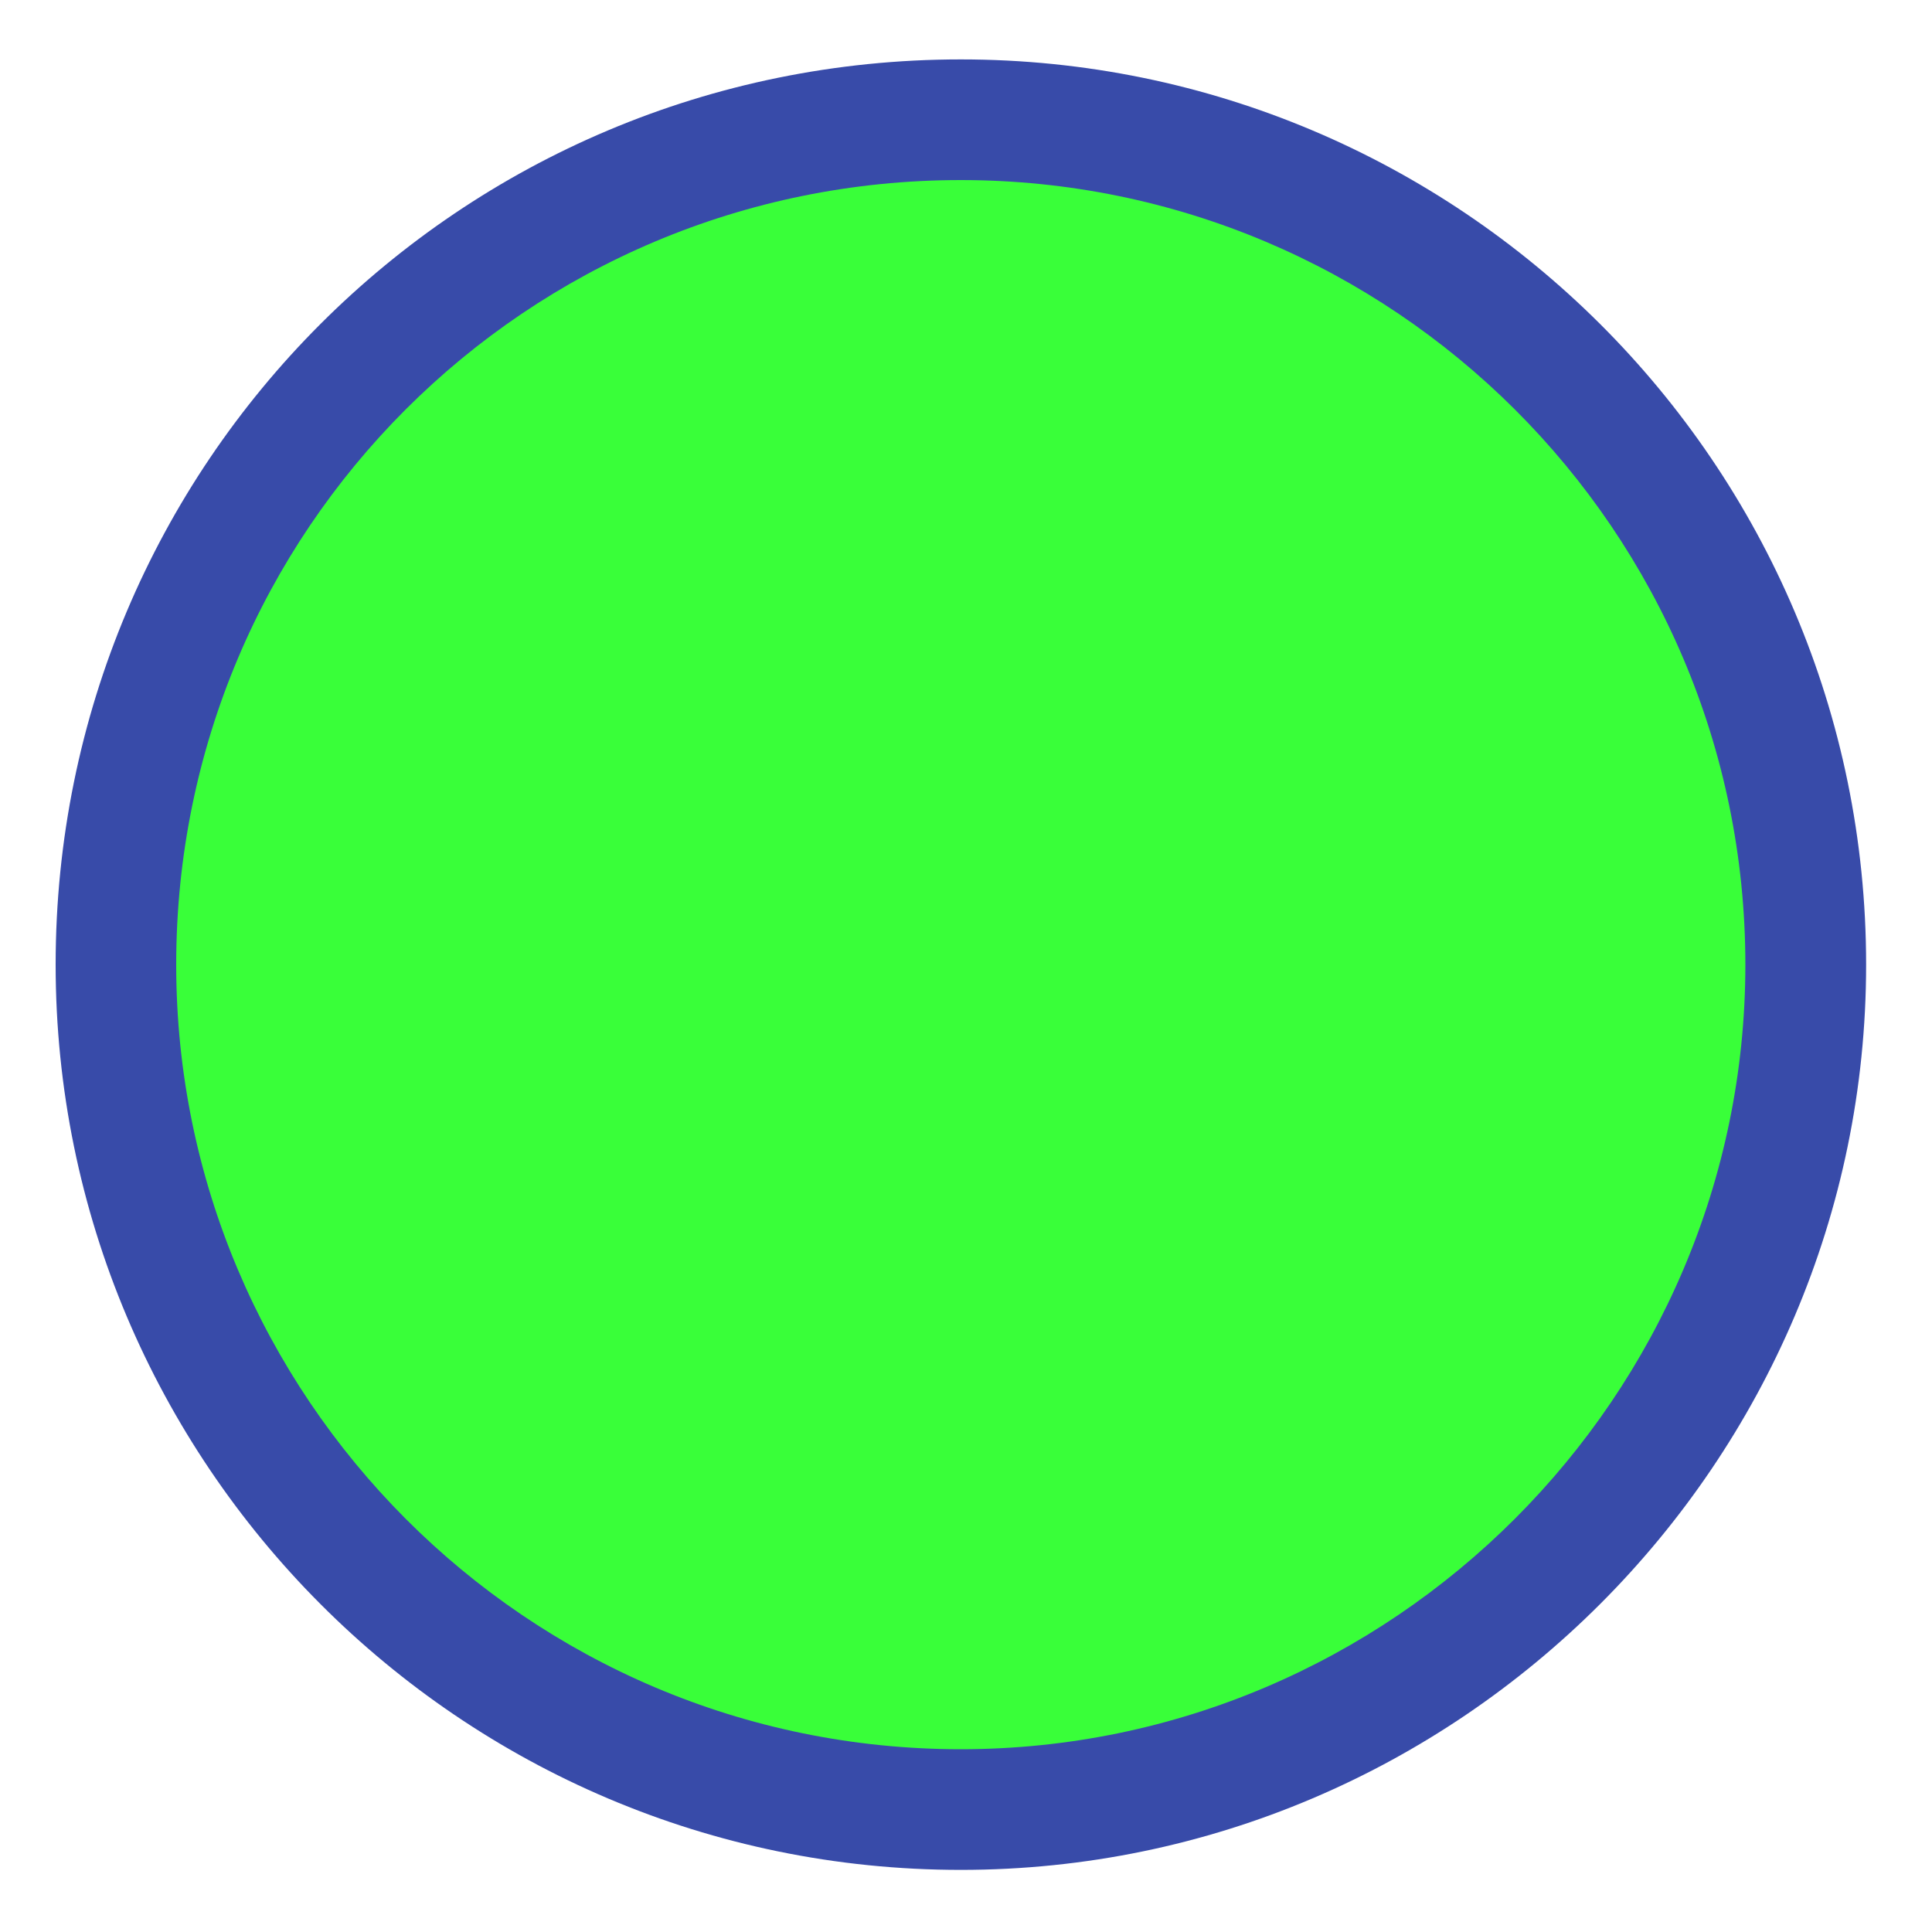 <!-- Generated by IcoMoon.io -->
<svg version="1.1" xmlns="http://www.w3.org/2000/svg" width="20" height="20" viewBox="0 0 20 20">
<title>N4-Hard-Evidence</title>
<path fill="#39ff39" d="M18.693 9.986c0 4.811-3.936 8.746-8.746 8.746-4.842 0-8.746-3.936-8.746-8.746 0-4.842 3.905-8.746 8.746-8.746 4.811 0 8.746 3.905 8.746 8.746z"></path>
<path fill="#384ba9" d="M19.318 9.986c0-5.188-4.217-9.371-9.371-9.371-5.188 0-9.371 4.184-9.371 9.371 0 5.154 4.184 9.371 9.371 9.371 5.154 0 9.371-4.217 9.371-9.371zM18.068 9.986c0 4.467-3.655 8.122-8.122 8.122-4.496 0-8.122-3.655-8.122-8.122 0-4.496 3.626-8.122 8.122-8.122 4.467 0 8.122 3.626 8.122 8.122z"></path>
</svg>
